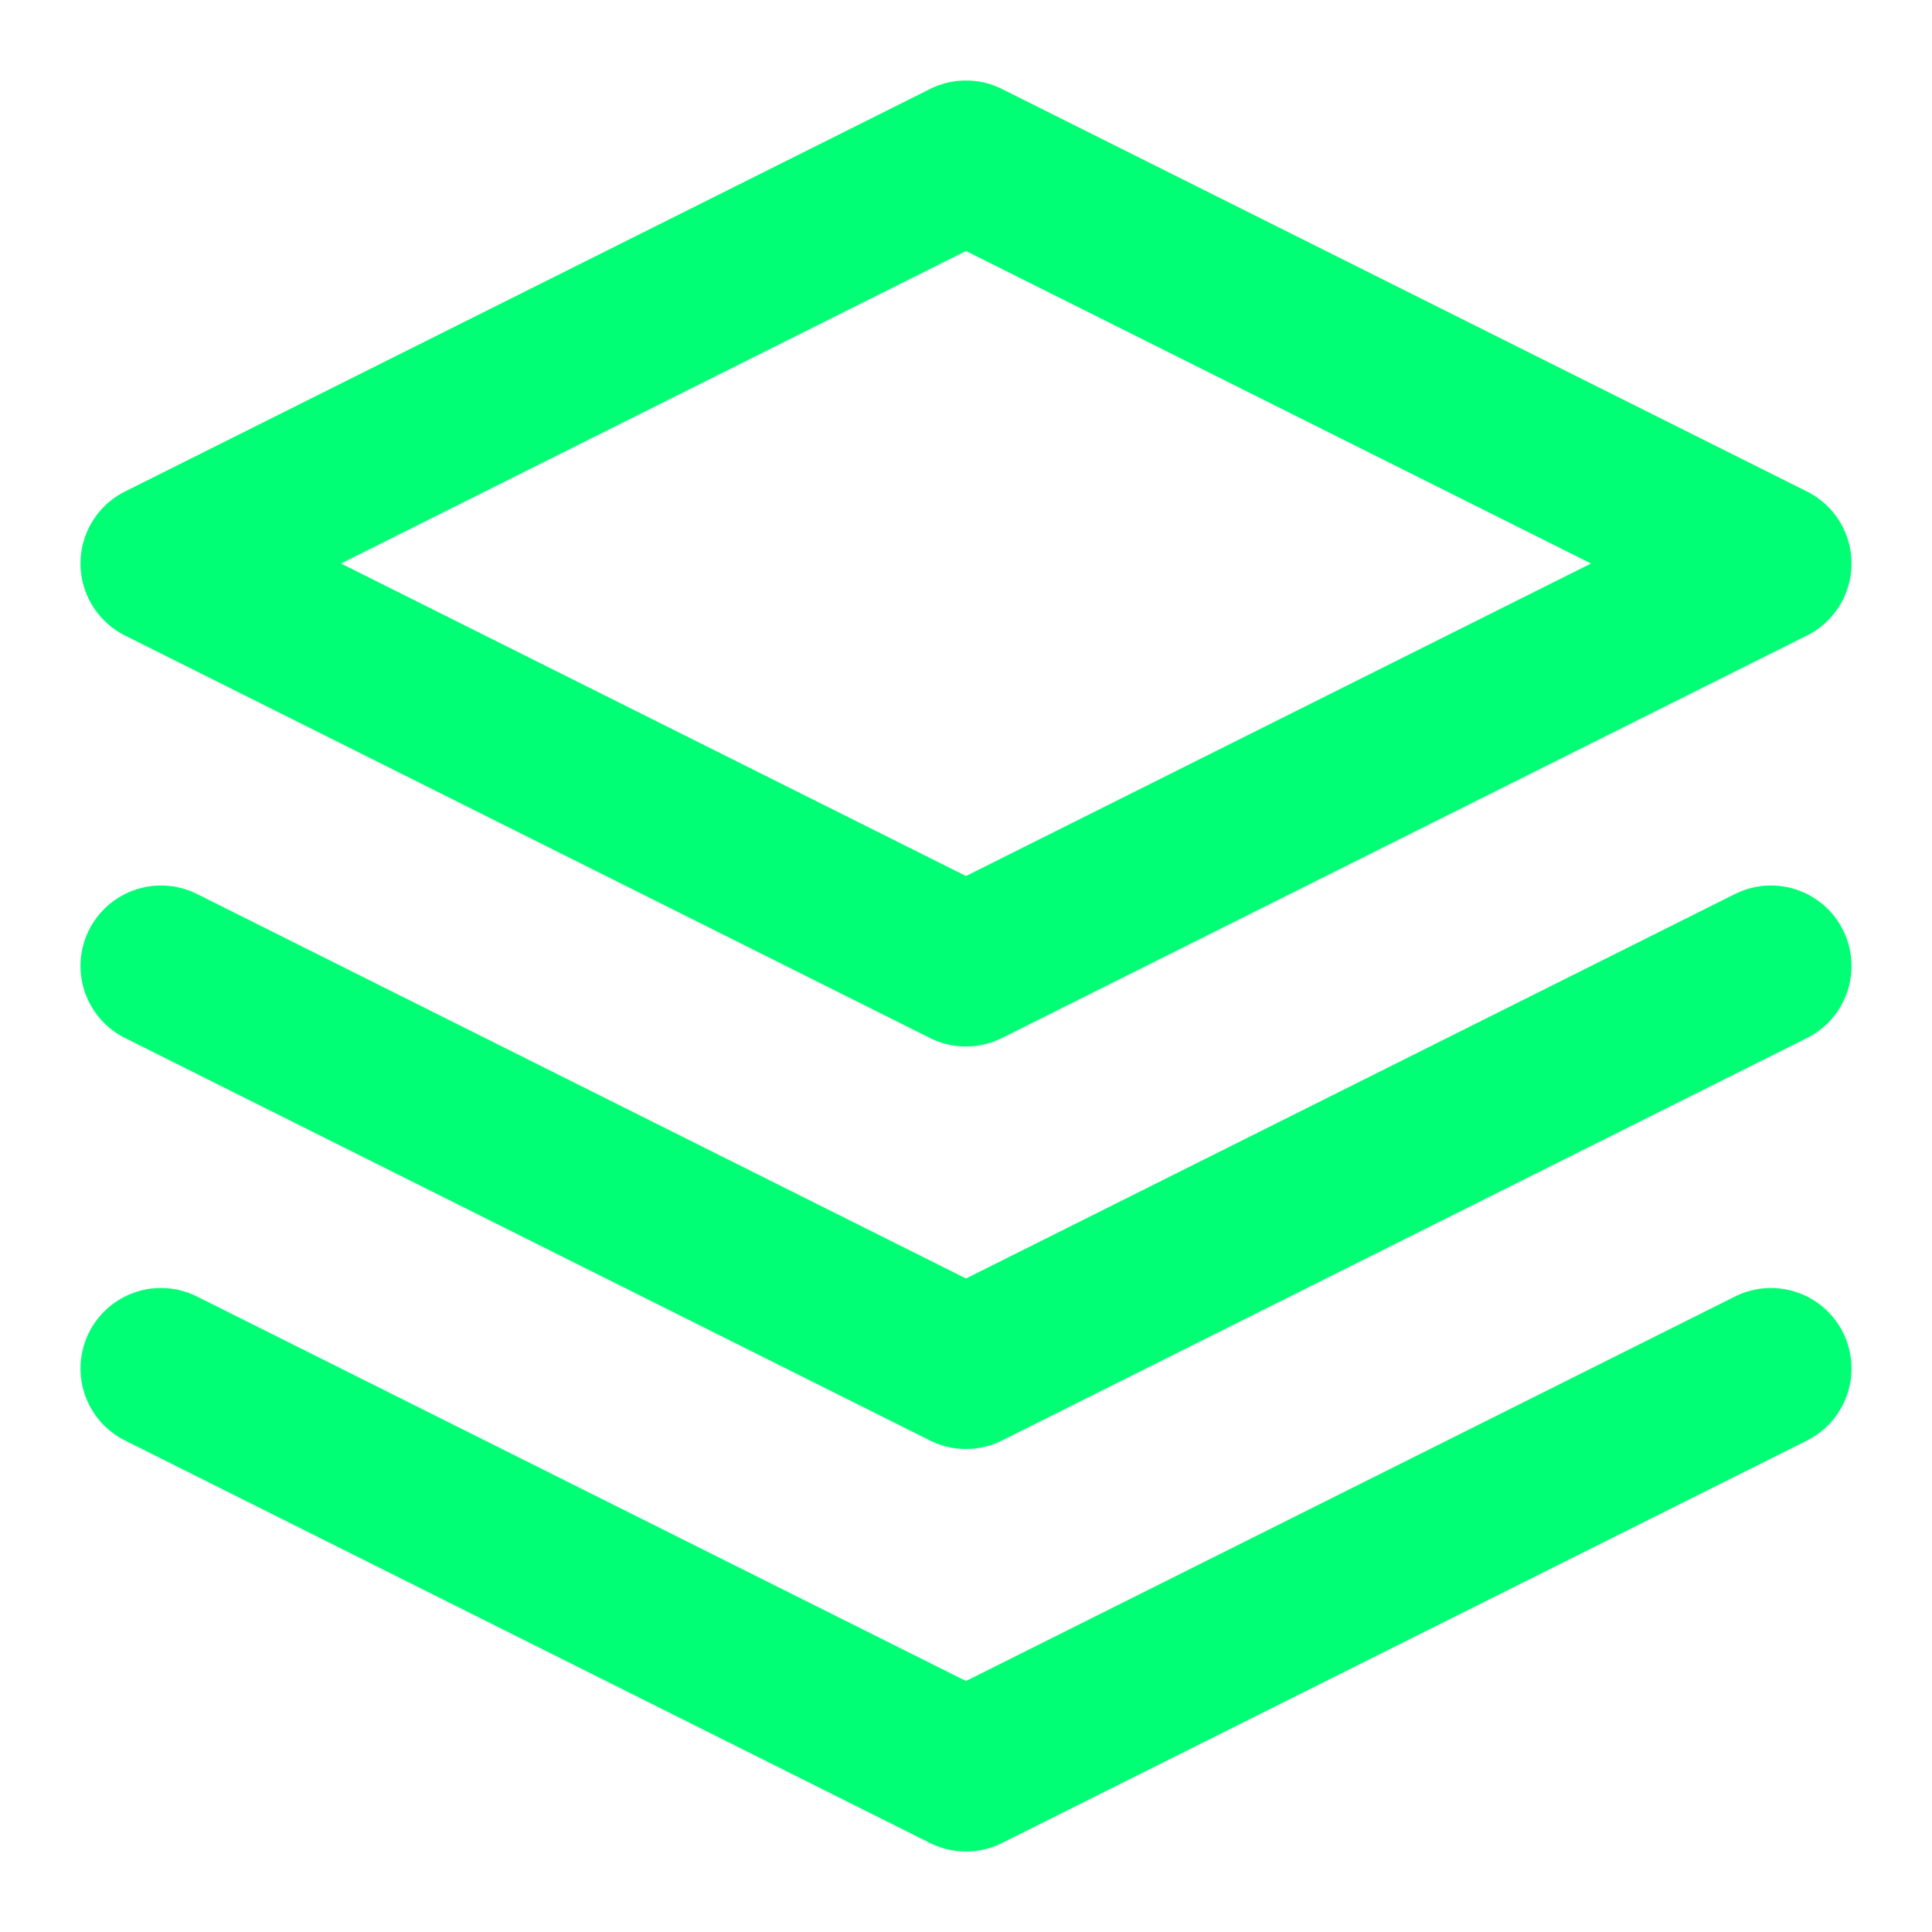 <svg width="24" height="24" viewBox="0 0 24 24" fill="none" xmlns="http://www.w3.org/2000/svg">
<path d="M12 2L2 7L12 12L22 7L12 2Z" stroke="#00FF75" stroke-width="2" stroke-linecap="round" stroke-linejoin="round"/>
<path d="M2 17L12 22L22 17" stroke="#00FF75" stroke-width="2" stroke-linecap="round" stroke-linejoin="round"/>
<path d="M2 12L12 17L22 12" stroke="#00FF75" stroke-width="2" stroke-linecap="round" stroke-linejoin="round"/>
</svg>
